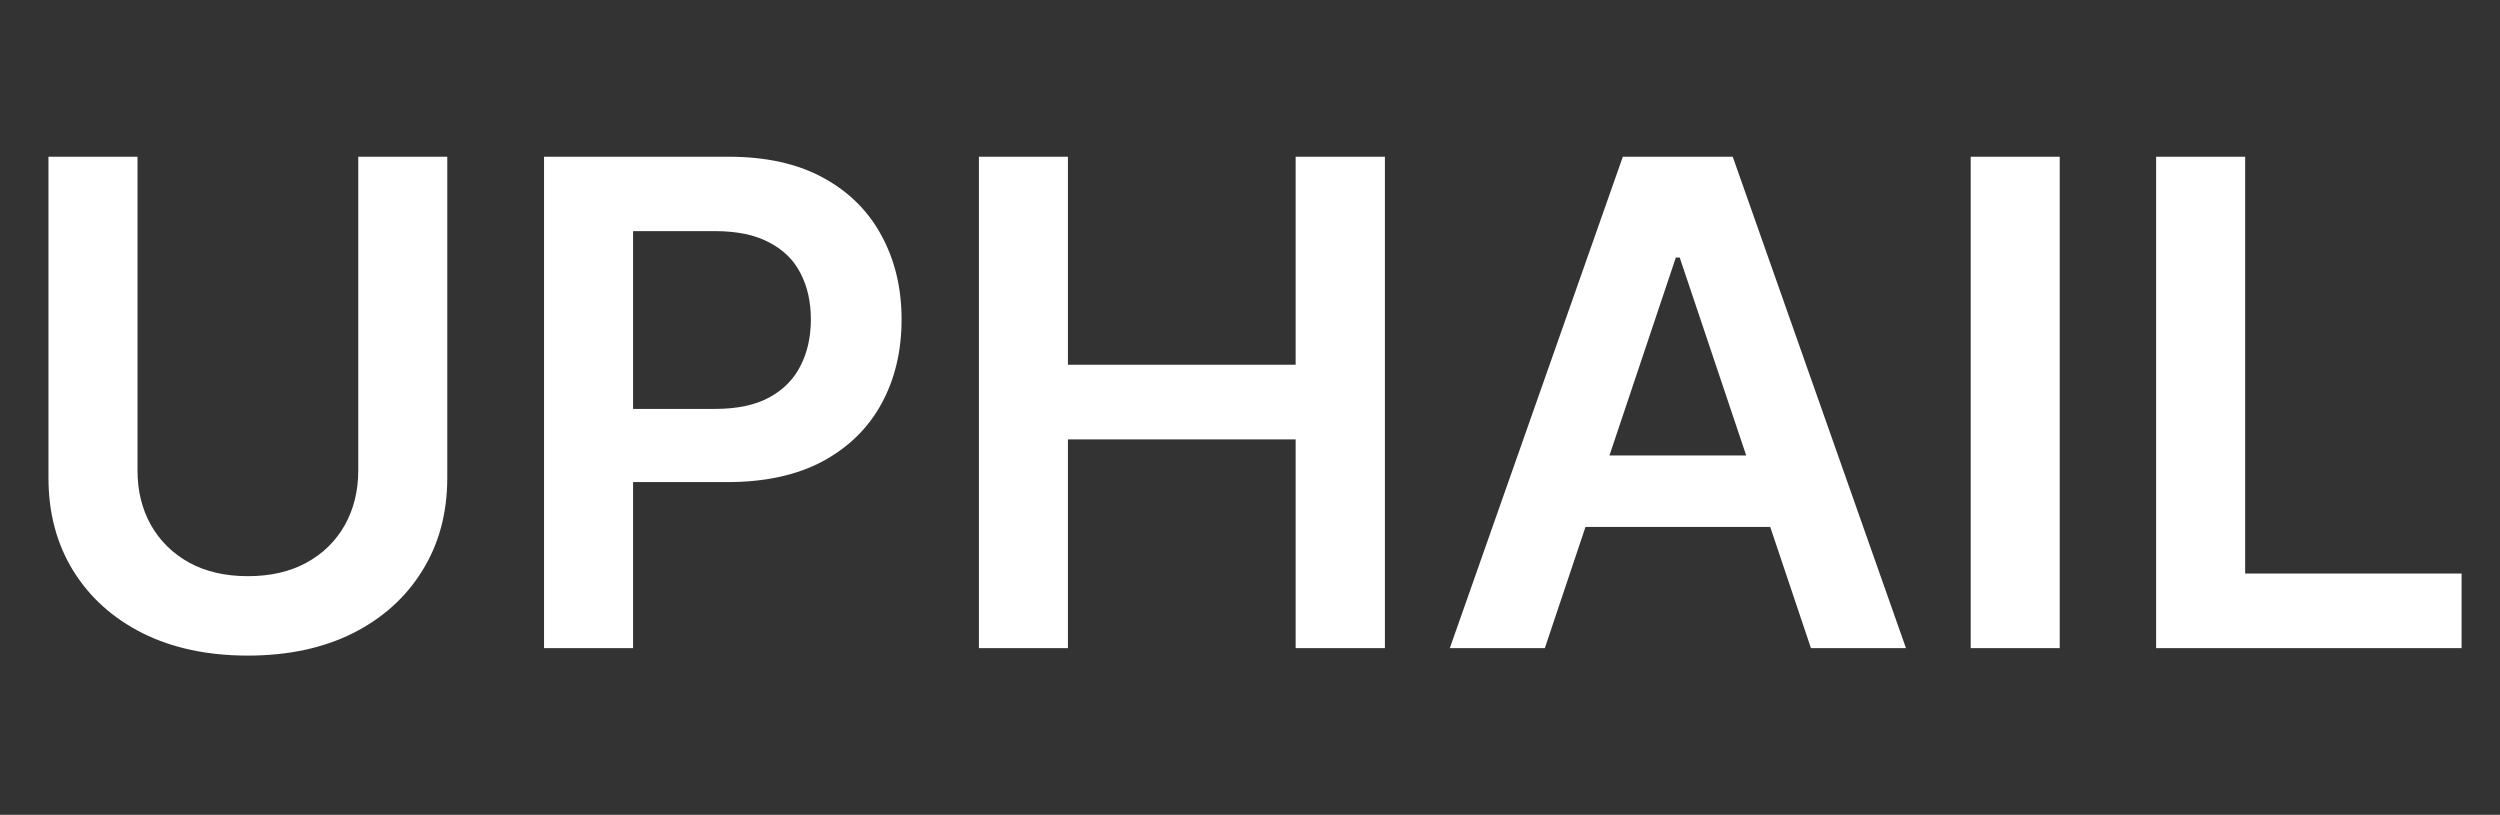 <svg width="135" height="44" viewBox="0 0 135 44" fill="none" xmlns="http://www.w3.org/2000/svg">
<rect x="0" y="0" width="135" height="44" fill="#333333" stroke="none"/>
<path d="M19.346 8.463H24.153V25.8C24.153 27.701 23.704 29.372 22.805 30.815C21.916 32.257 20.663 33.385 19.048 34.197C17.432 35 15.545 35.402 13.385 35.402C11.217 35.402 9.325 35 7.71 34.197C6.094 33.385 4.842 32.257 3.952 30.815C3.062 29.372 2.617 27.701 2.617 25.8V8.463H7.425V25.398C7.425 26.504 7.667 27.489 8.15 28.353C8.643 29.217 9.334 29.895 10.224 30.387C11.113 30.871 12.167 31.113 13.385 31.113C14.603 31.113 15.657 30.871 16.547 30.387C17.445 29.895 18.136 29.217 18.62 28.353C19.104 27.489 19.346 26.504 19.346 25.398V8.463ZM29.378 35V8.463H39.33C41.368 8.463 43.079 8.843 44.461 9.603C45.852 10.363 46.901 11.408 47.61 12.739C48.327 14.06 48.685 15.563 48.685 17.248C48.685 18.95 48.327 20.462 47.61 21.783C46.893 23.105 45.834 24.146 44.435 24.906C43.036 25.657 41.312 26.033 39.265 26.033H32.669V22.081H38.617C39.809 22.081 40.785 21.874 41.545 21.459C42.306 21.045 42.867 20.474 43.23 19.749C43.602 19.023 43.787 18.19 43.787 17.248C43.787 16.306 43.602 15.477 43.23 14.76C42.867 14.043 42.301 13.486 41.533 13.089C40.772 12.683 39.792 12.48 38.591 12.48H34.186V35H29.378ZM52.861 35V8.463H57.668V19.697H69.965V8.463H74.785V35H69.965V23.727H57.668V35H52.861ZM83.421 35H78.29L87.633 8.463H93.567L102.923 35H97.791L90.704 13.905H90.496L83.421 35ZM83.59 24.595H97.584V28.456H83.59V24.595ZM111.225 8.463V35H106.418V8.463H111.225ZM116.431 35V8.463H121.238V30.97H132.926V35H116.431Z" fill="white"/>
</svg>
